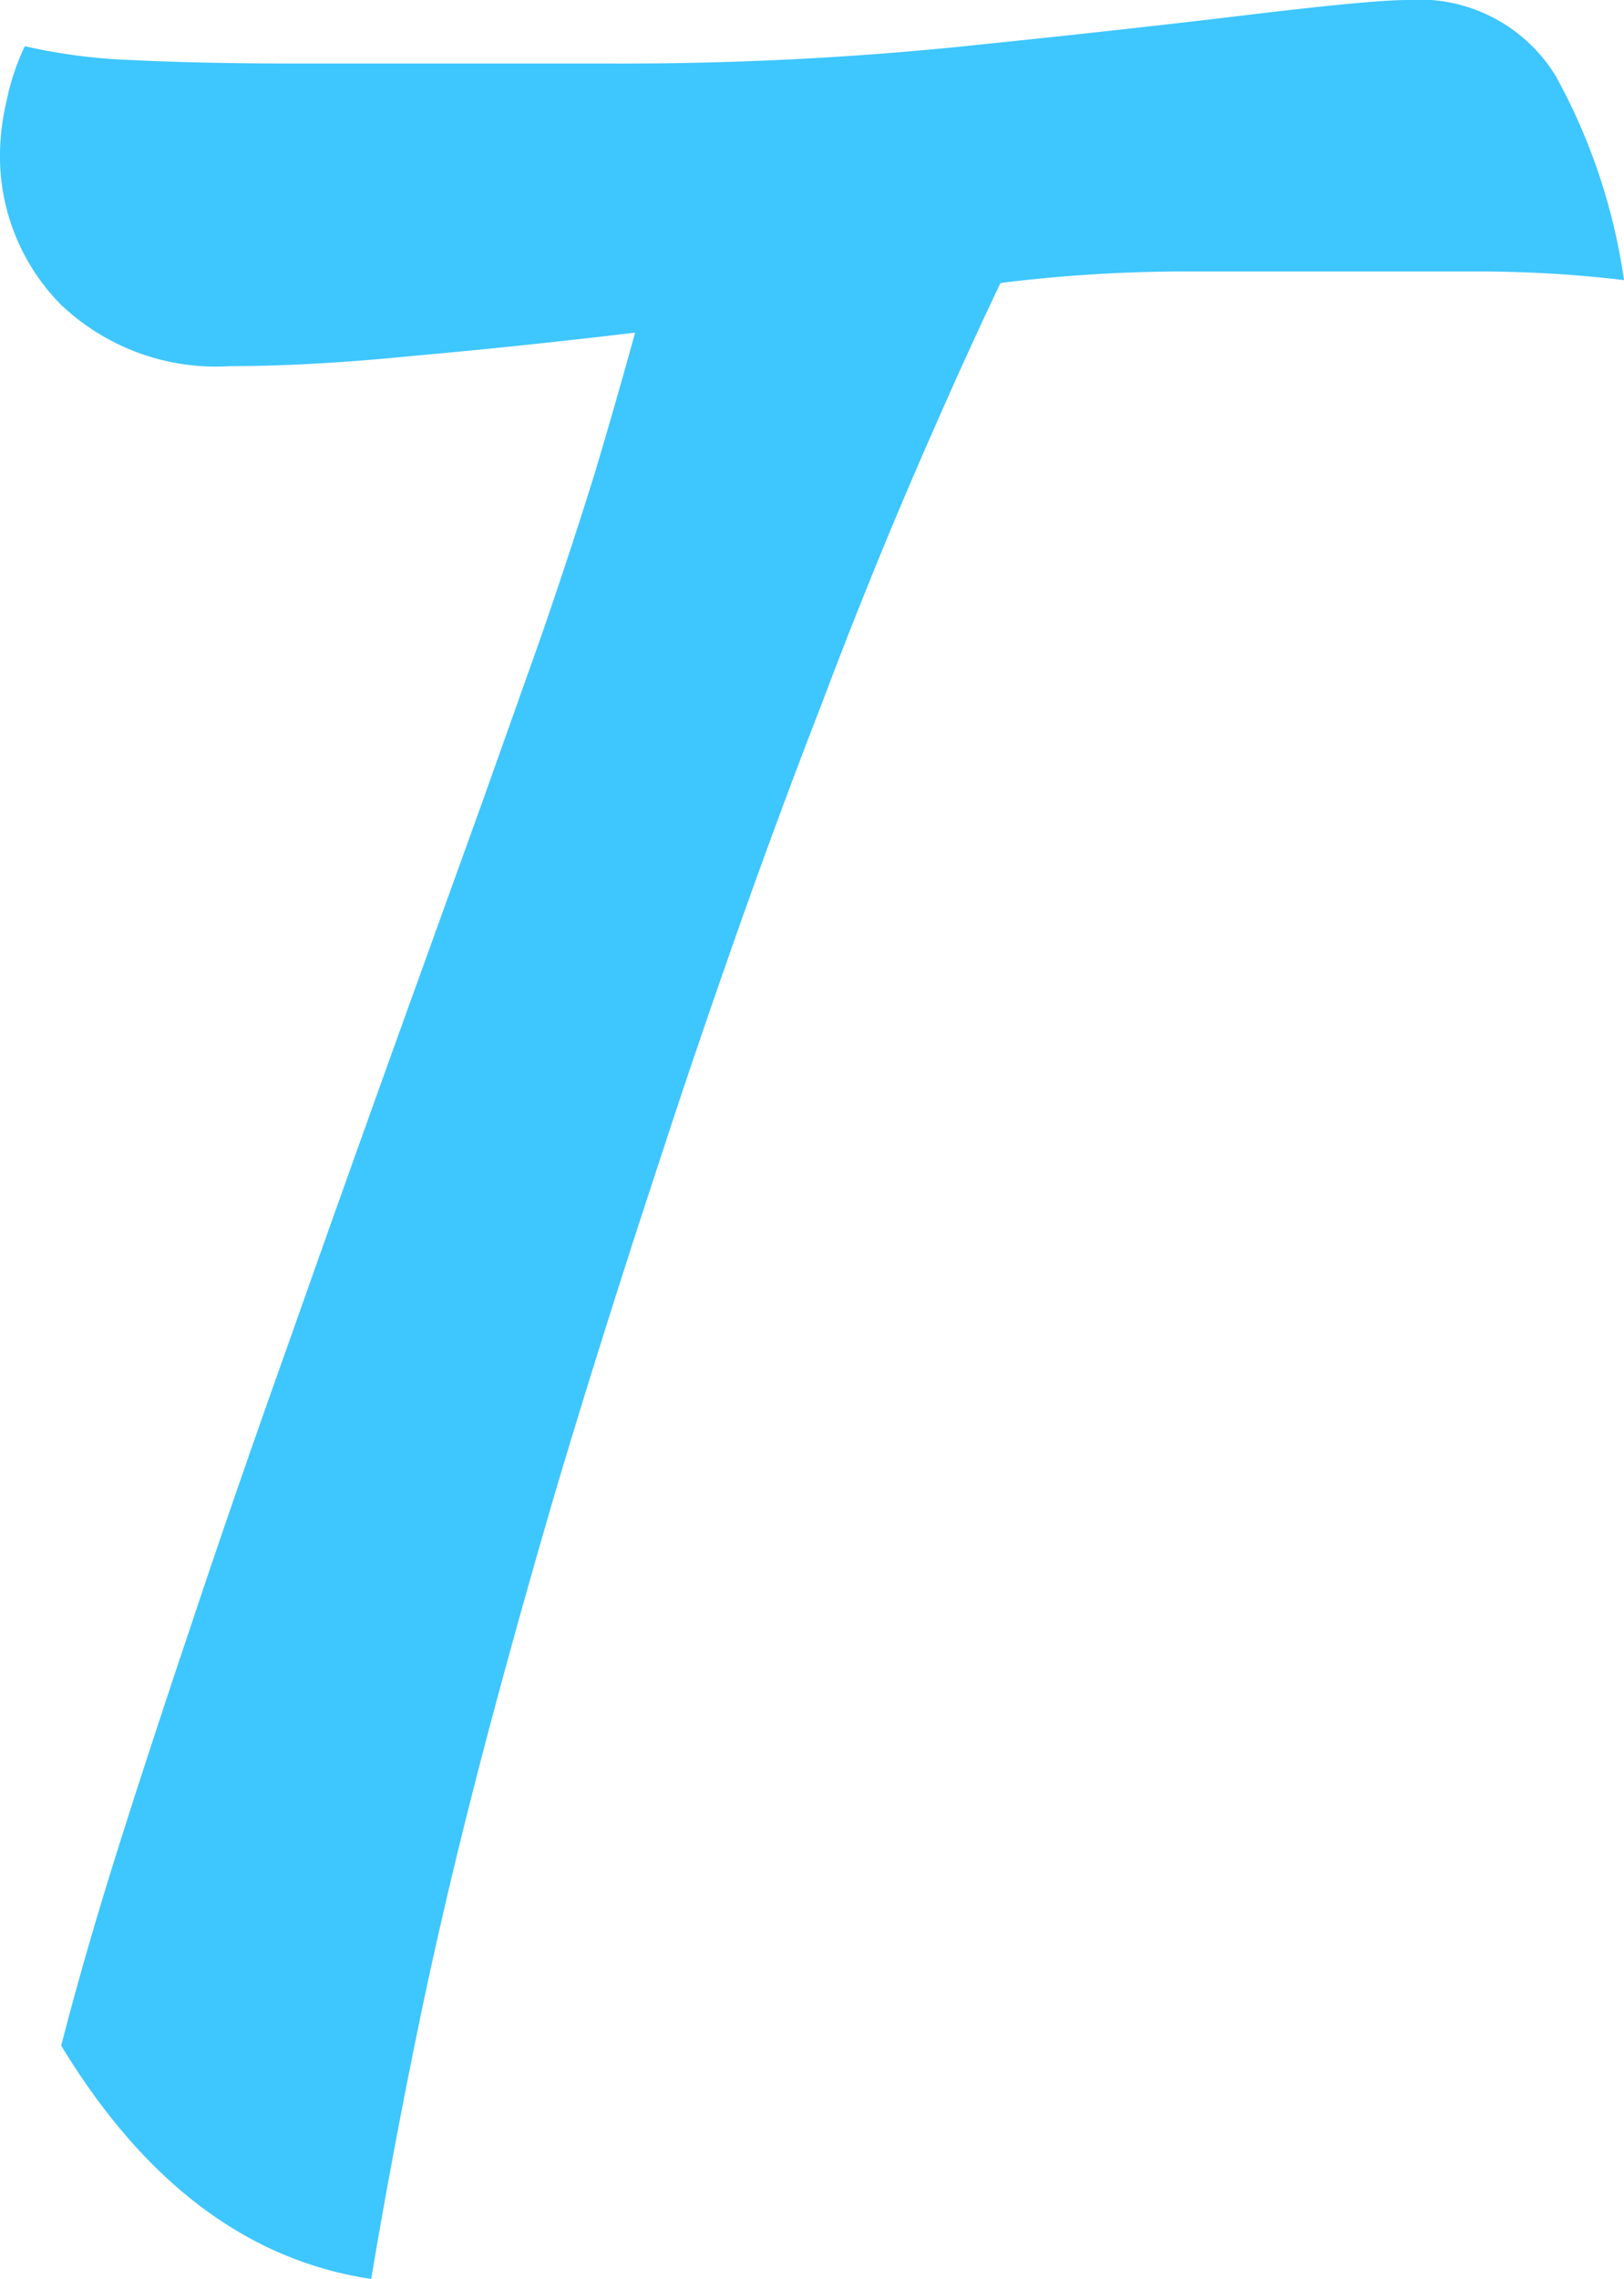 <svg xmlns="http://www.w3.org/2000/svg" viewBox="0 0 28.13 39.46"><path d="M3.98 6.34a3.89 3.89 0 0 1-2.95-1.09A3.66 3.66 0 0 1 0 2.63a4.23 4.23 0 0 1 .12-.91A4.04 4.04 0 0 1 .43.8a9.83 9.83 0 0 0 1.85.24q1.22.06 2.86.06h5.54a58.23 58.23 0 0 0 5.93-.29Q19.44.52 21.6.26 23.76 0 24.38 0a2.77 2.77 0 0 1 2.57 1.32 10.35 10.35 0 0 1 1.18 3.53 21.63 21.63 0 0 0-2.47-.15h-5.19a26.13 26.13 0 0 0-3.14.2q-.67 1.4-1.49 3.3t-1.6 3.97q-.8 2.06-1.52 4.11-.72 2.05-1.25 3.68-1.05 3.18-1.85 5.87-.79 2.7-1.39 5.03-.6 2.34-1.03 4.46-.43 2.11-.77 4.14-3.21-.48-5.37-4.04.38-1.48.93-3.24.55-1.75 1.3-3.98.74-2.23 1.75-5.06 1-2.84 2.3-6.44l1.01-2.8L9.38 11q.5-1.45.92-2.8.4-1.34.7-2.44-2.02.24-3.82.4-1.8.18-3.2.18z" fill="#3ec6ff"/></svg>